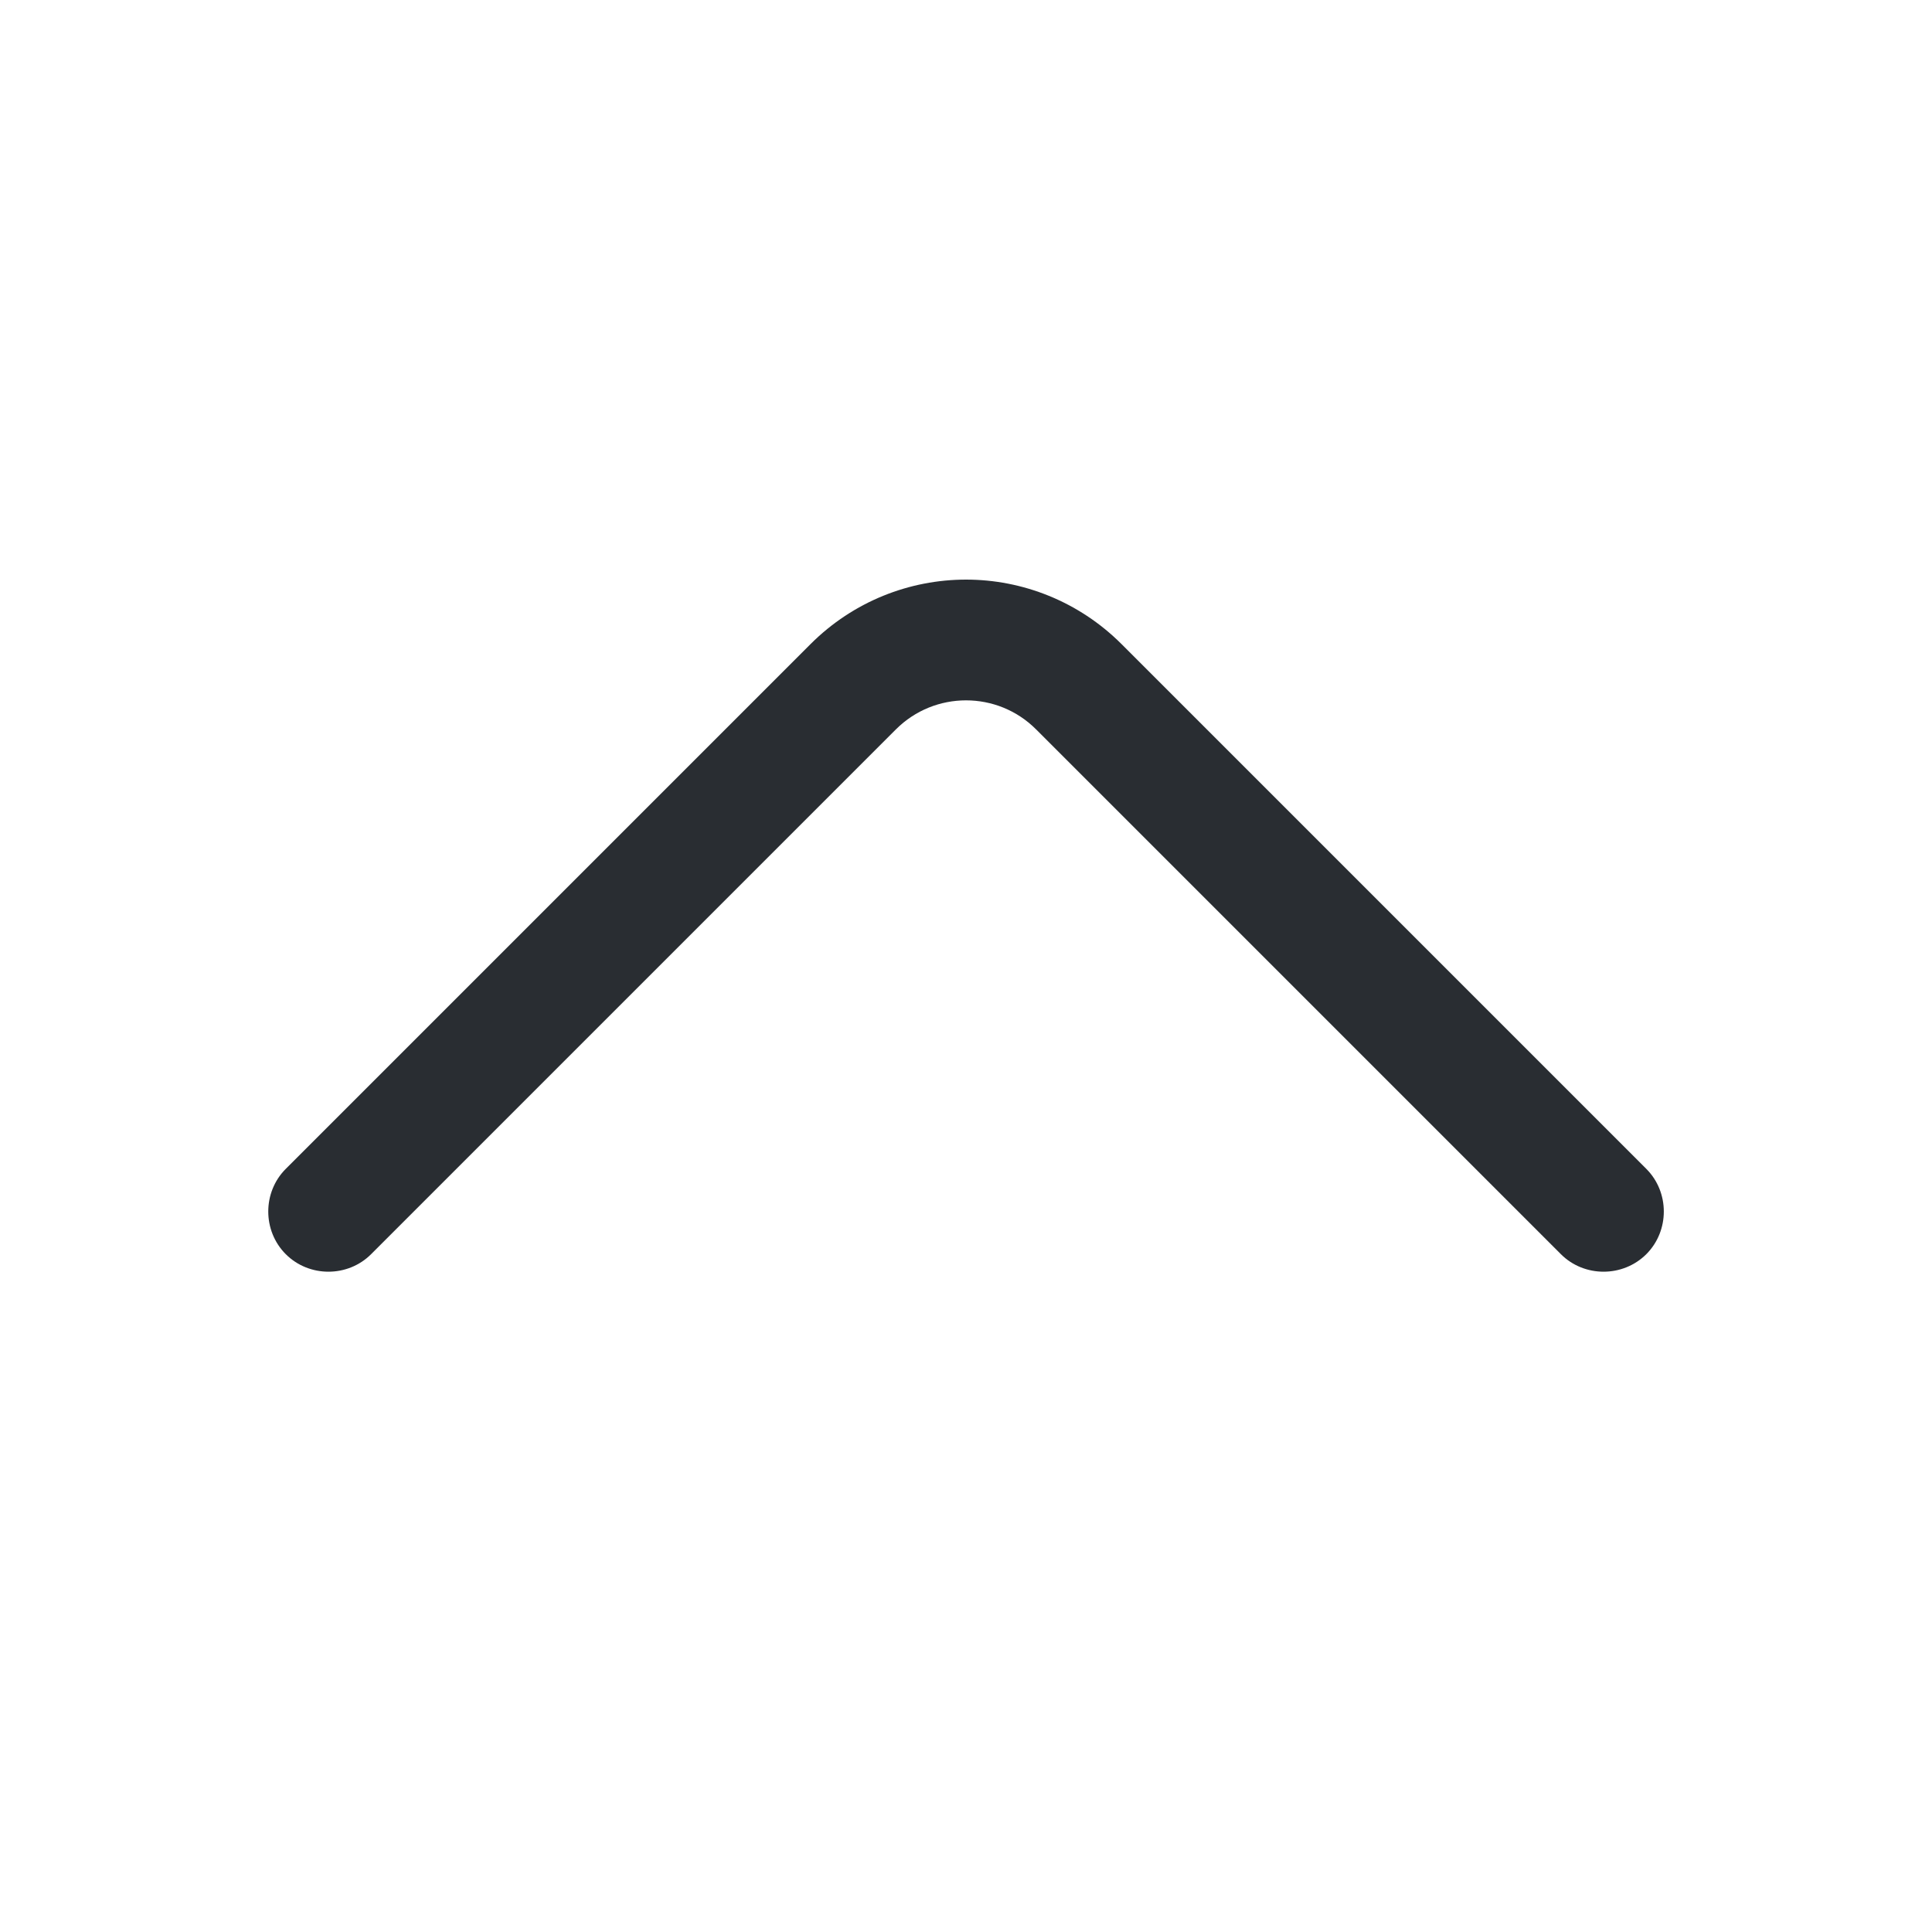 <svg width="24" height="24" viewBox="0 0 24 24" fill="none" xmlns="http://www.w3.org/2000/svg">
<g id="vuesax/outline/arrow-down">
<g id="arrow-down">
<path id="Vector" d="M12.001 7.2C12.7 7.2 13.4 7.47 13.931 8L20.451 14.52C20.741 14.81 20.741 15.29 20.451 15.58C20.16 15.87 19.68 15.87 19.39 15.58L12.87 9.06C12.39 8.58 11.611 8.58 11.13 9.06L4.61 15.58C4.32 15.87 3.84 15.87 3.55 15.58C3.26 15.29 3.26 14.81 3.55 14.52L10.07 8C10.601 7.47 11.3 7.2 12.001 7.2Z" fill="#292D32"/>
</g>
</g>
</svg>
